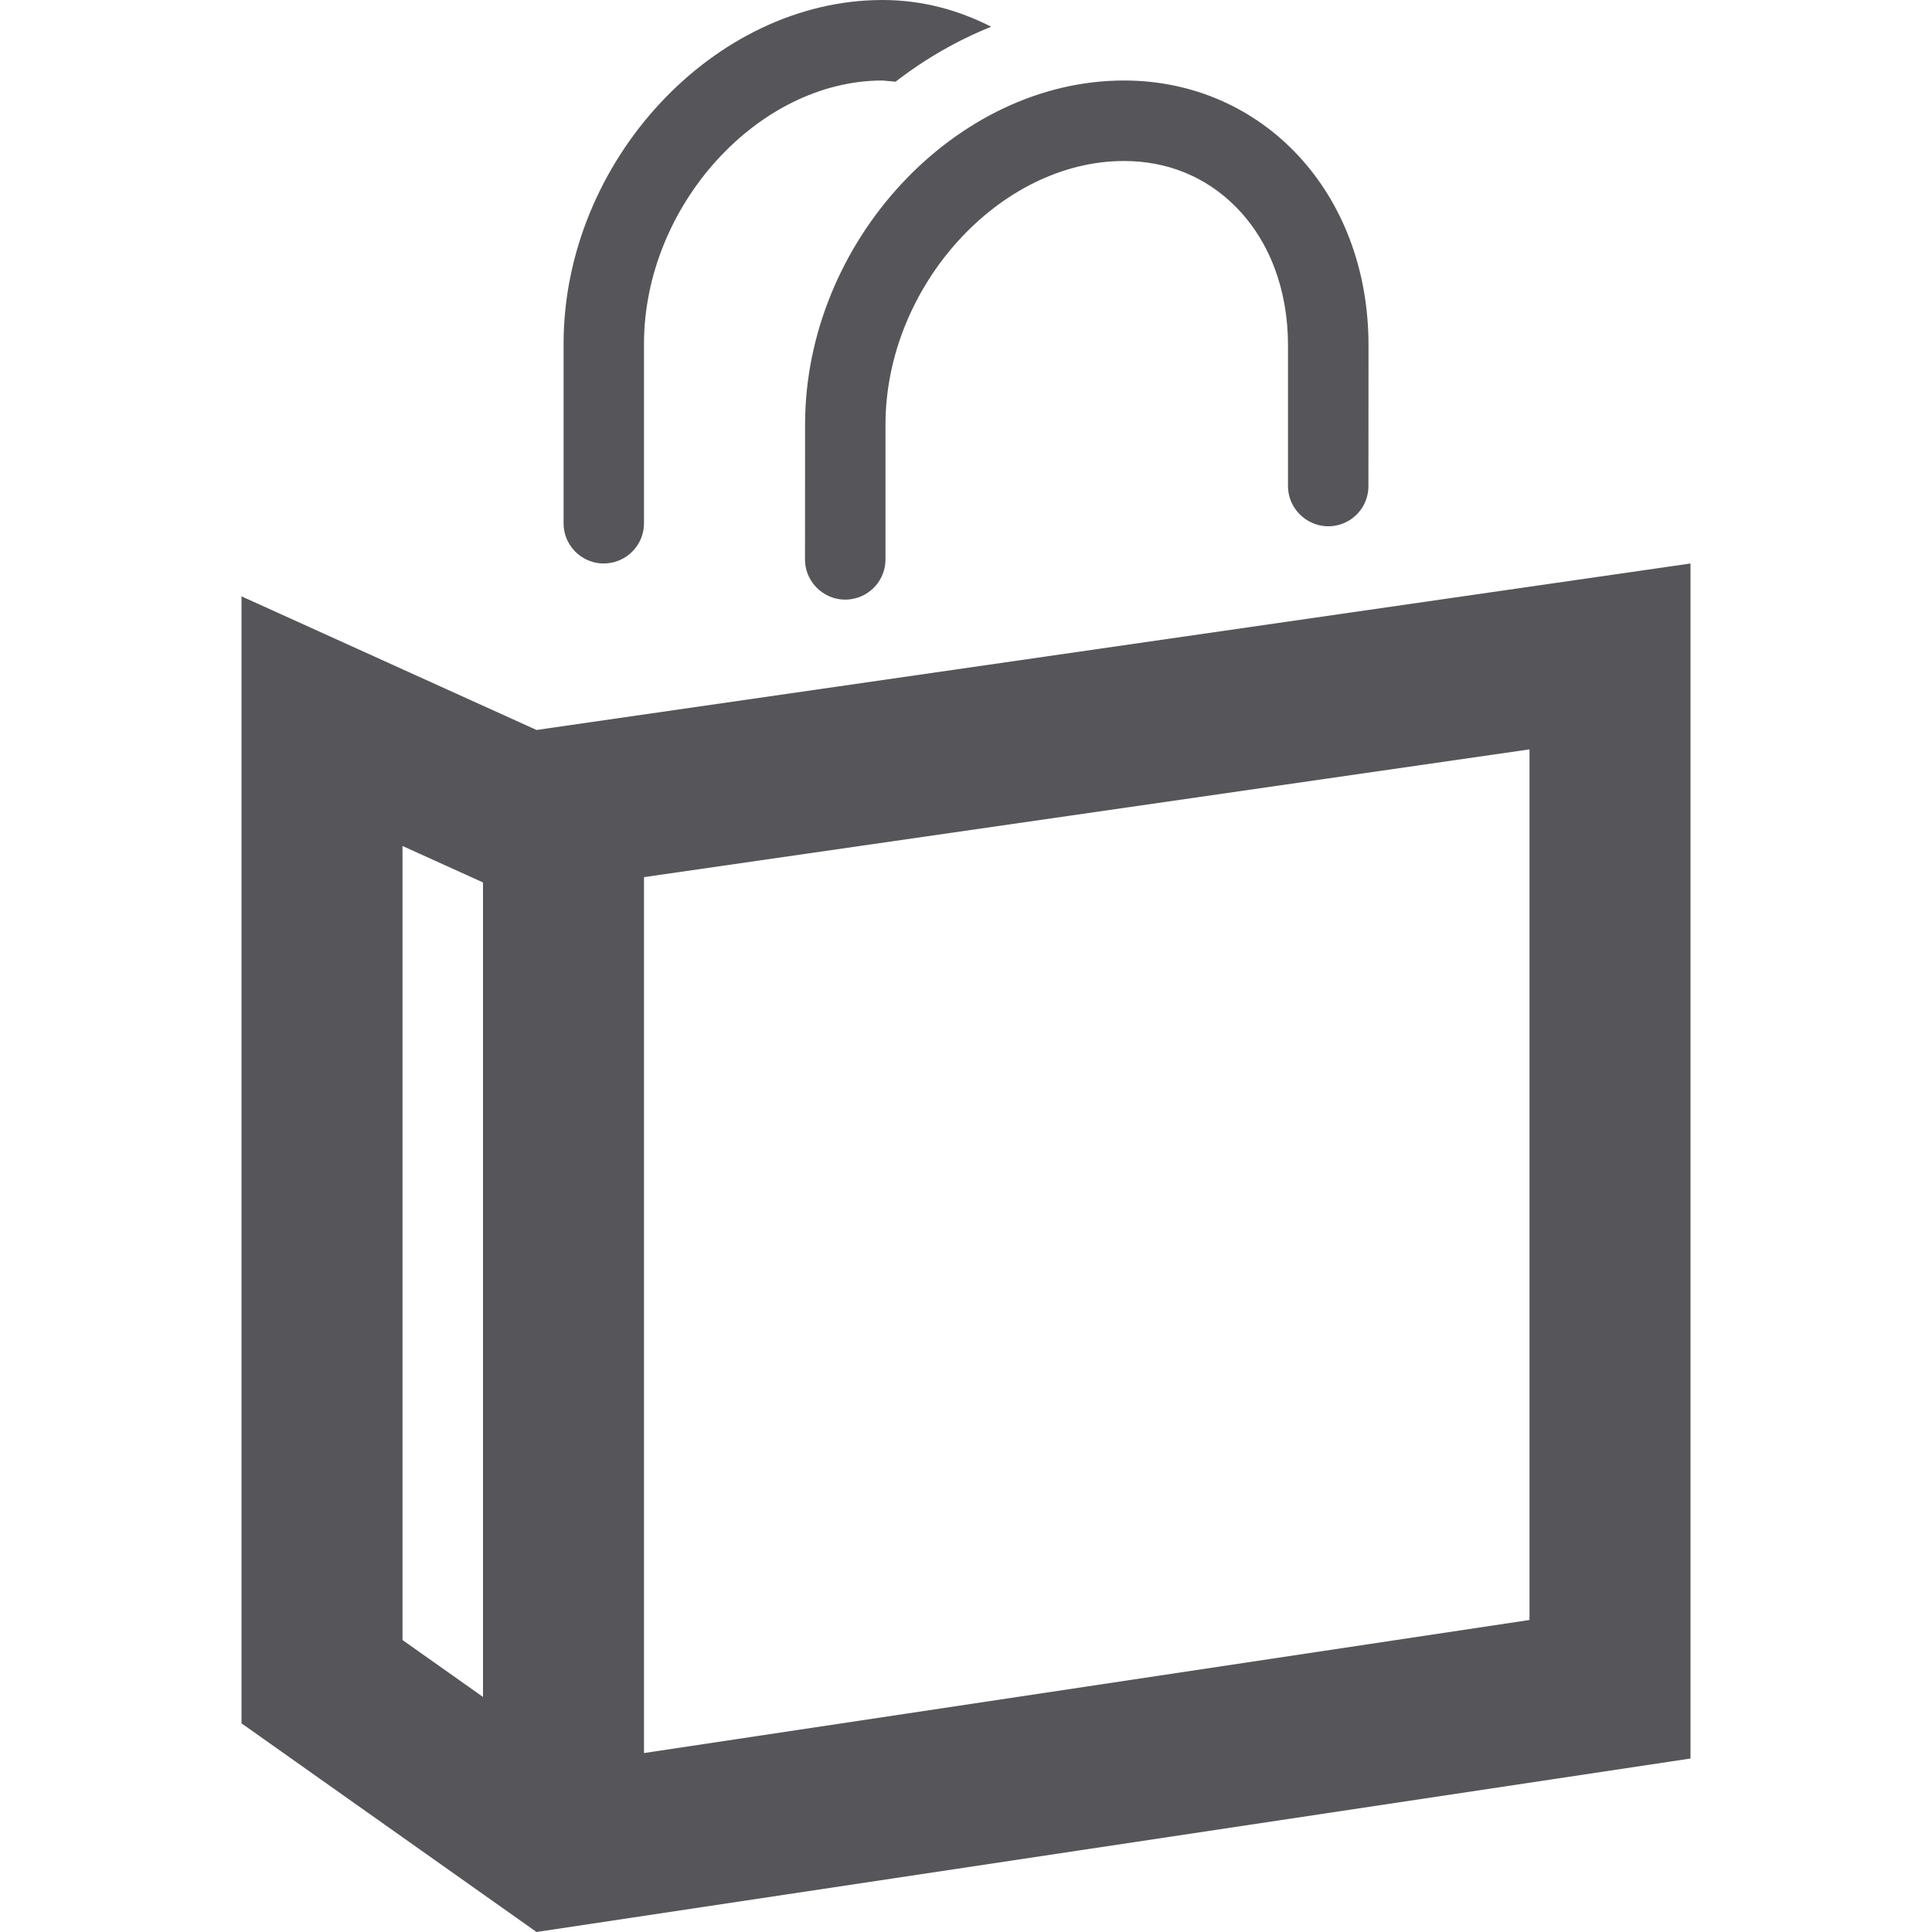 <svg xmlns='http://www.w3.org/2000/svg' width='30' height='30' viewBox='0 0 24 24' fill='#56555A'>
    <path d='M6.665 9.068l-3.665-1.66v14l3.665 2.592 14.335-2.155v-14.845l-14.335 2.068zm-1.665 1.441l1 .453v10.118l-1-.707v-9.864zm14 9.615l-11 1.653v-10.881l11-1.587v10.815zm-2-15.833l-.001 1.749c0 .246-.18.455-.423.492-.303.045-.576-.19-.576-.495v-1.746c.001-.691-.231-1.304-.653-1.726-.368-.37-.847-.565-1.384-.565-1.547 0-2.96 1.558-2.963 3.268v1.681c0 .247-.181.457-.425.494-.302.046-.575-.189-.575-.494l.001-1.683c.004-2.261 1.866-4.266 3.962-4.266 1.717 0 3.039 1.387 3.037 3.291zm-9.999 2.209v-2.235c.004-2.26 1.866-4.265 3.962-4.265.492 0 .944.125 1.35.332-.423.17-.822.4-1.188.683l-.162-.015c-1.547 0-2.961 1.558-2.963 3.268v2.232c0 .248-.182.458-.427.494-.3.045-.572-.187-.572-.494z' />
</svg>
